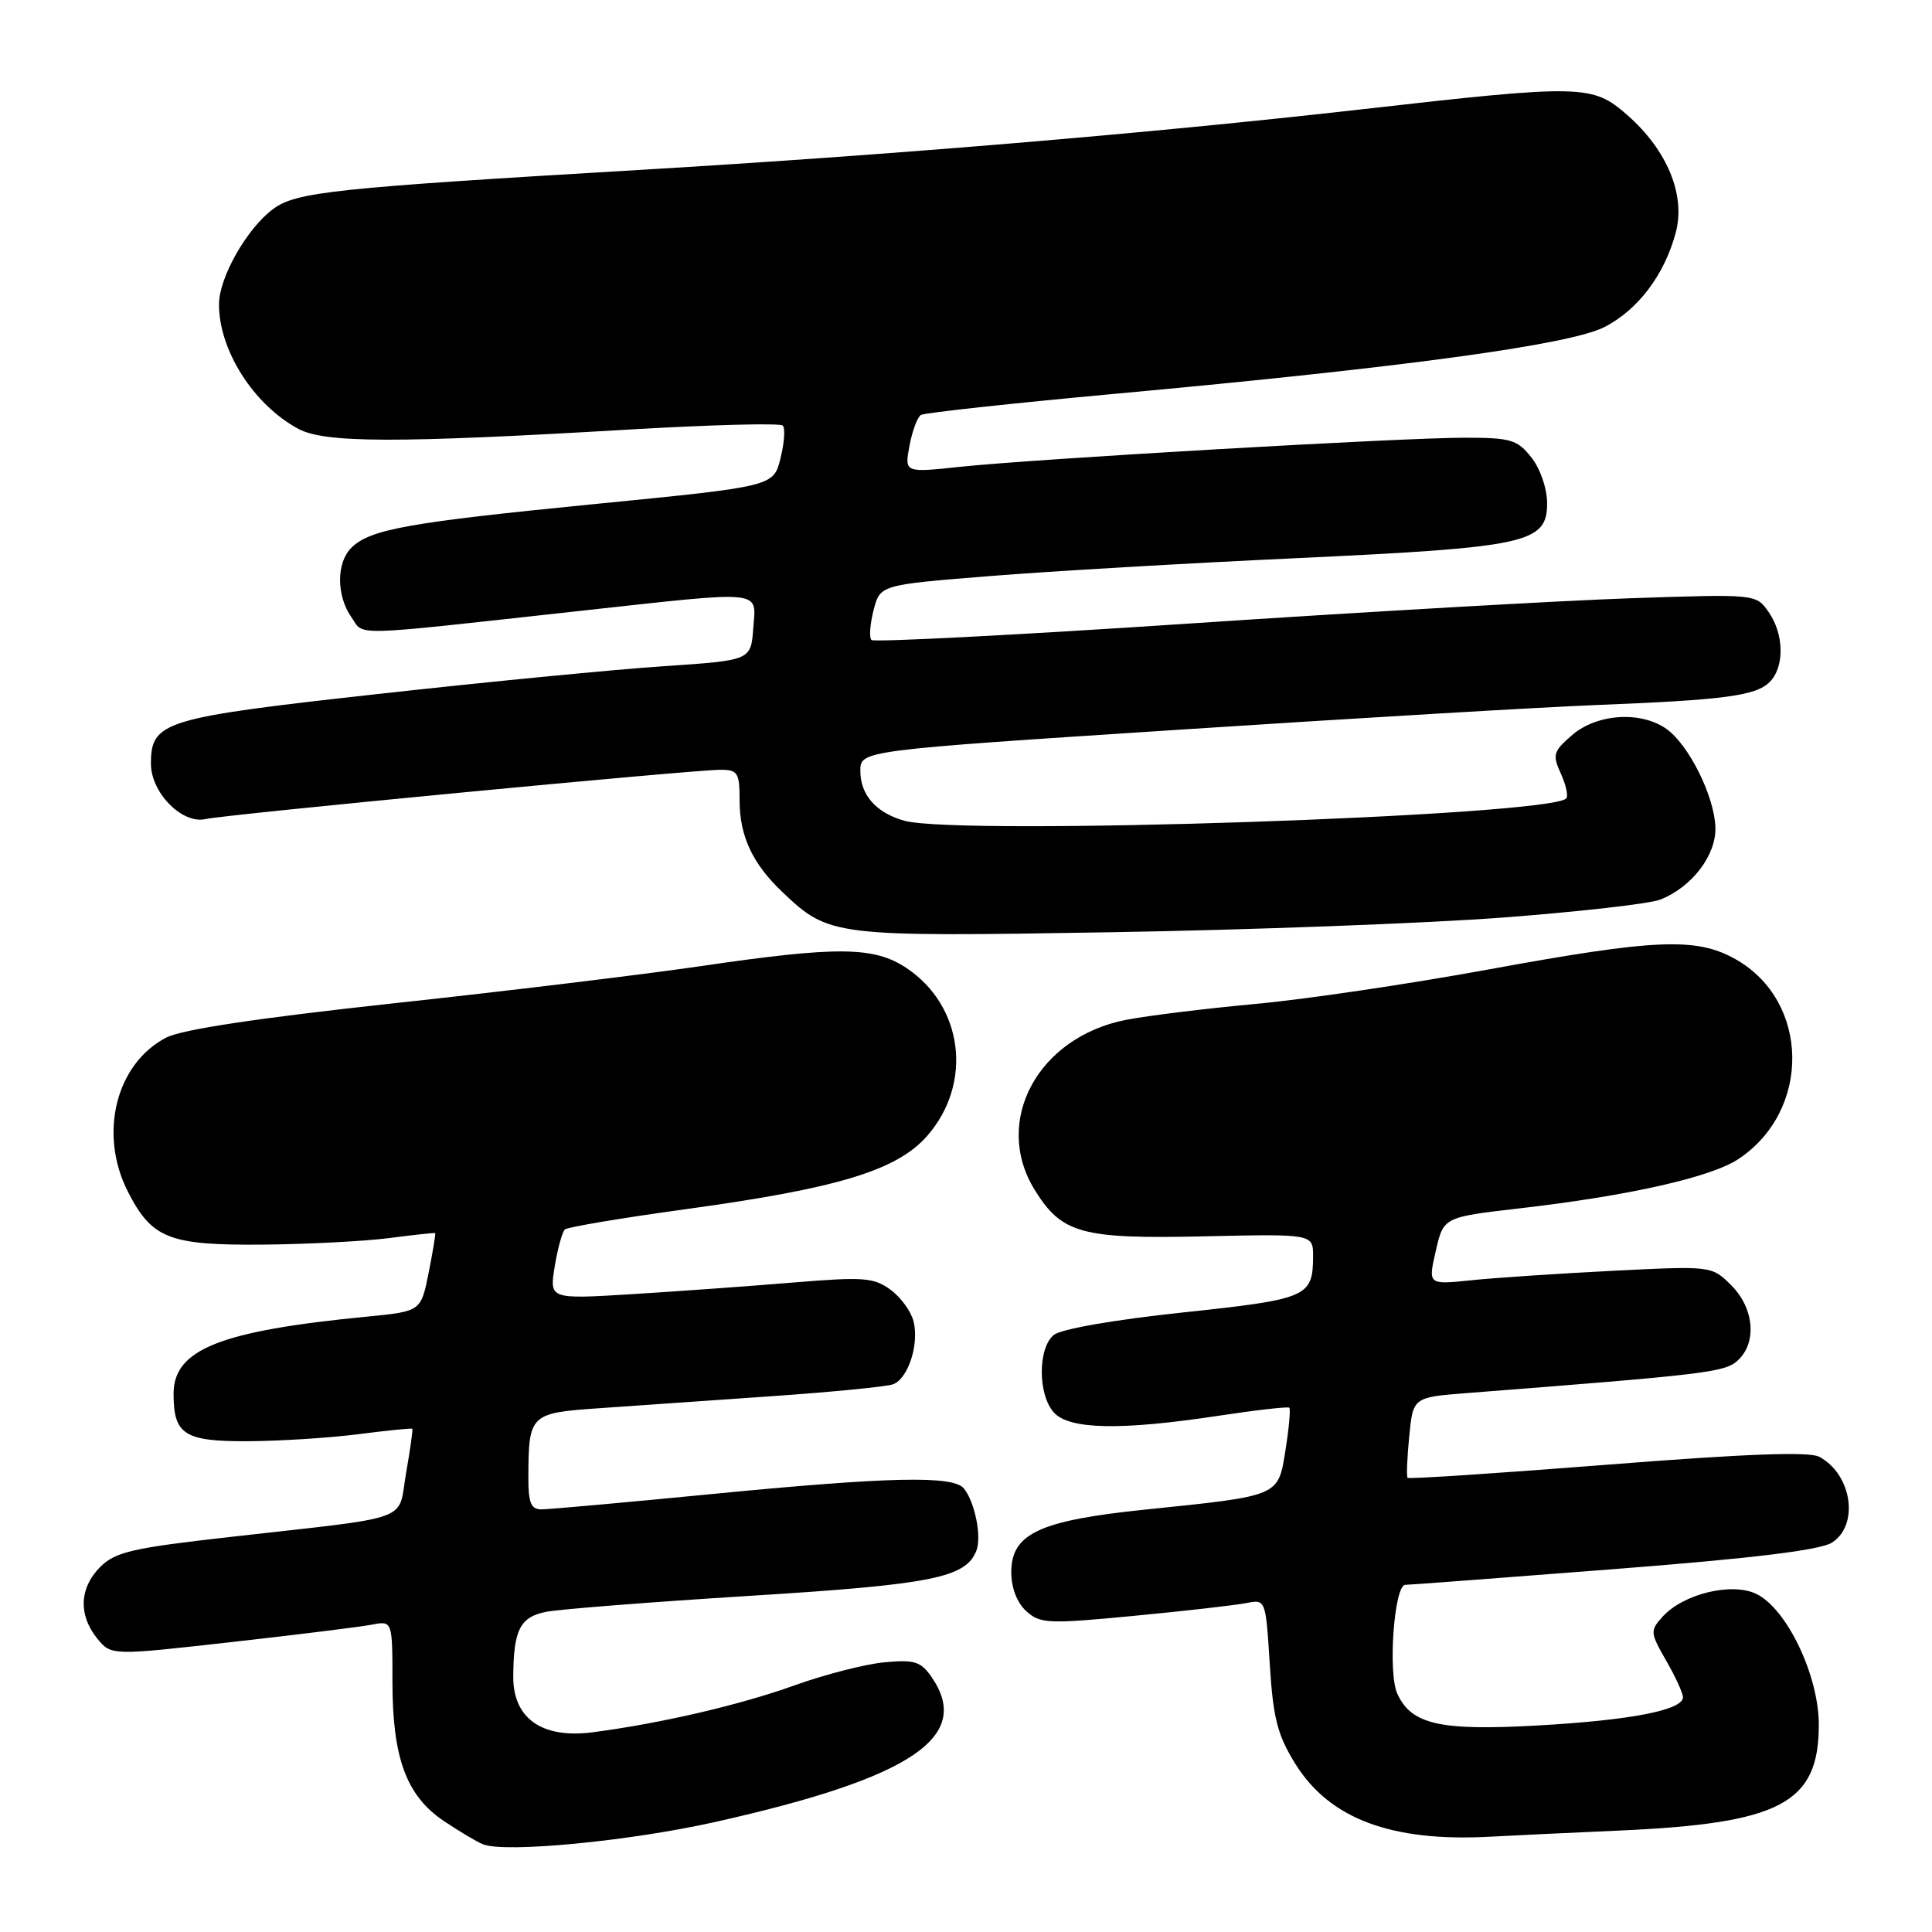 <?xml version="1.0" encoding="UTF-8" standalone="no"?>
<!DOCTYPE svg PUBLIC "-//W3C//DTD SVG 1.1//EN" "http://www.w3.org/Graphics/SVG/1.1/DTD/svg11.dtd" >
<svg xmlns="http://www.w3.org/2000/svg" xmlns:xlink="http://www.w3.org/1999/xlink" version="1.1" viewBox="0 0 256 256">
 <g >
 <path fill="currentColor"
d=" M 94.82 241.41 C 120.90 235.56 128.97 230.11 123.38 222.13 C 121.99 220.15 121.12 219.89 117.13 220.27 C 114.58 220.52 109.26 221.89 105.31 223.31 C 98.01 225.93 87.56 228.36 78.50 229.54 C 71.83 230.40 67.99 227.71 68.01 222.18 C 68.04 215.99 68.90 214.27 72.34 213.58 C 74.08 213.23 86.22 212.28 99.32 211.46 C 123.52 209.96 127.99 209.06 129.38 205.46 C 130.09 203.60 129.19 199.09 127.74 197.25 C 126.35 195.48 117.91 195.67 94.00 198.00 C 82.72 199.10 72.71 200.00 71.75 200.00 C 70.36 200.00 70.00 199.14 70.01 195.75 C 70.04 187.41 70.22 187.23 79.35 186.60 C 83.83 186.29 94.10 185.57 102.17 185.01 C 110.24 184.45 117.53 183.74 118.35 183.42 C 120.34 182.66 121.81 178.12 121.05 175.09 C 120.72 173.76 119.34 171.87 117.98 170.88 C 115.76 169.27 114.39 169.17 105.00 169.95 C 99.22 170.43 89.62 171.12 83.65 171.49 C 72.80 172.15 72.80 172.15 73.50 167.82 C 73.89 165.45 74.50 163.24 74.85 162.91 C 75.21 162.59 82.49 161.37 91.04 160.20 C 111.05 157.45 118.84 155.08 122.84 150.53 C 128.93 143.59 127.67 133.30 120.10 128.26 C 115.80 125.40 110.95 125.36 92.77 128.03 C 85.23 129.13 66.92 131.35 52.11 132.95 C 34.22 134.89 24.11 136.41 22.04 137.48 C 15.36 140.93 13.04 150.23 16.94 157.89 C 20.12 164.12 22.38 165.01 34.71 164.92 C 40.65 164.87 48.20 164.48 51.50 164.06 C 54.80 163.63 57.57 163.33 57.66 163.39 C 57.75 163.45 57.36 165.81 56.80 168.63 C 55.78 173.76 55.78 173.76 48.64 174.46 C 29.15 176.35 23.00 178.80 23.00 184.68 C 23.00 190.09 24.42 191.00 32.79 190.97 C 37.03 190.95 43.64 190.53 47.48 190.04 C 51.33 189.54 54.54 189.22 54.63 189.32 C 54.73 189.42 54.36 192.05 53.81 195.18 C 52.67 201.76 55.12 200.87 30.54 203.65 C 17.56 205.11 15.27 205.64 13.29 207.62 C 10.52 210.39 10.36 213.98 12.86 217.08 C 14.72 219.38 14.72 219.38 30.61 217.59 C 39.35 216.61 47.74 215.57 49.25 215.28 C 52.00 214.75 52.00 214.75 52.00 222.85 C 52.00 232.95 53.85 237.96 58.82 241.30 C 60.85 242.66 63.17 244.05 64.00 244.38 C 66.93 245.55 83.41 243.97 94.82 241.41 Z  M 214.53 242.56 C 235.97 241.61 241.00 238.95 241.00 228.54 C 241.00 222.01 236.77 213.16 232.72 211.20 C 229.46 209.63 223.04 211.19 220.29 214.23 C 218.63 216.07 218.65 216.34 220.77 220.03 C 222.00 222.16 223.00 224.35 223.00 224.90 C 223.00 226.59 216.09 227.94 203.82 228.63 C 190.81 229.37 187.01 228.51 185.15 224.42 C 183.88 221.65 184.74 210.00 186.21 210.00 C 186.72 210.00 199.14 209.06 213.82 207.92 C 232.35 206.48 241.19 205.40 242.75 204.40 C 246.39 202.06 245.39 195.35 241.06 193.03 C 239.73 192.32 231.23 192.64 212.98 194.08 C 198.59 195.21 186.67 196.00 186.51 195.82 C 186.35 195.64 186.45 193.17 186.73 190.32 C 187.24 185.15 187.24 185.15 194.37 184.59 C 226.05 182.13 228.52 181.84 230.24 180.29 C 232.83 177.94 232.45 173.36 229.41 170.32 C 226.82 167.73 226.82 167.73 213.66 168.39 C 206.42 168.76 197.96 169.32 194.86 169.65 C 189.22 170.23 189.22 170.23 190.25 165.75 C 191.27 161.28 191.27 161.28 201.39 160.11 C 215.87 158.44 226.71 155.99 230.35 153.58 C 240.04 147.15 239.82 132.64 229.95 127.09 C 224.76 124.17 219.37 124.40 197.12 128.48 C 186.68 130.39 172.83 132.44 166.32 133.03 C 159.82 133.63 152.13 134.57 149.24 135.13 C 137.52 137.40 131.49 148.58 137.10 157.66 C 140.69 163.47 143.30 164.19 159.59 163.82 C 174.00 163.50 174.00 163.50 173.99 166.50 C 173.96 171.86 173.27 172.15 156.72 173.91 C 147.53 174.89 140.57 176.11 139.62 176.90 C 137.50 178.66 137.52 184.82 139.65 187.17 C 141.70 189.43 148.53 189.56 161.50 187.59 C 166.45 186.84 170.65 186.36 170.84 186.53 C 171.02 186.70 170.80 189.21 170.34 192.11 C 169.35 198.32 169.70 198.18 151.83 200.02 C 137.72 201.47 134.00 203.21 134.00 208.33 C 134.00 210.41 134.76 212.37 135.99 213.49 C 137.83 215.15 138.87 215.20 150.24 214.11 C 156.98 213.47 163.67 212.70 165.11 212.42 C 167.71 211.90 167.71 211.90 168.25 220.51 C 168.70 227.68 169.26 229.89 171.64 233.72 C 176.18 241.02 184.39 244.09 197.50 243.37 C 200.80 243.19 208.47 242.83 214.53 242.56 Z  M 199.00 121.59 C 209.18 120.82 218.62 119.75 220.00 119.20 C 224.19 117.54 227.41 113.33 227.30 109.64 C 227.18 105.52 223.76 98.65 220.79 96.57 C 217.40 94.19 211.61 94.57 208.34 97.38 C 205.81 99.56 205.68 100.00 206.82 102.51 C 207.51 104.02 207.83 105.50 207.53 105.80 C 205.18 108.15 127.06 110.78 119.82 108.75 C 116.09 107.70 114.00 105.33 114.00 102.15 C 114.00 99.44 114.00 99.44 156.25 96.69 C 179.49 95.17 204.35 93.70 211.50 93.42 C 228.50 92.75 232.66 92.20 234.49 90.37 C 236.48 88.38 236.41 84.03 234.34 81.08 C 232.68 78.71 232.68 78.71 216.09 79.27 C 206.97 79.58 180.72 81.08 157.78 82.61 C 134.83 84.14 115.79 85.12 115.47 84.80 C 115.15 84.48 115.28 82.71 115.75 80.86 C 116.62 77.50 116.62 77.50 131.06 76.34 C 139.00 75.70 157.43 74.62 172.00 73.95 C 202.37 72.53 205.00 71.96 205.00 66.69 C 205.00 64.74 204.11 62.13 202.93 60.63 C 201.05 58.25 200.21 58.00 194.06 58.00 C 185.64 58.00 137.15 60.80 127.17 61.86 C 119.85 62.64 119.85 62.64 120.51 59.07 C 120.88 57.11 121.56 55.27 122.03 54.98 C 122.49 54.70 134.07 53.44 147.76 52.18 C 186.19 48.66 208.08 45.67 212.61 43.33 C 217.06 41.04 220.54 36.43 222.04 30.84 C 223.38 25.87 220.93 19.90 215.63 15.25 C 211.00 11.19 209.69 11.16 180.39 14.49 C 152.36 17.67 118.51 20.51 85.00 22.50 C 44.07 24.92 39.24 25.43 36.17 27.71 C 32.72 30.27 29.04 36.74 29.02 40.28 C 28.98 46.36 33.58 53.61 39.50 56.81 C 43.02 58.71 52.43 58.74 83.30 56.92 C 94.18 56.28 103.38 56.04 103.72 56.39 C 104.07 56.73 103.93 58.69 103.42 60.73 C 102.50 64.45 102.50 64.45 79.00 66.77 C 54.03 69.23 49.01 70.13 46.54 72.60 C 44.56 74.58 44.57 78.94 46.56 81.78 C 48.32 84.29 45.82 84.36 76.57 80.98 C 101.65 78.23 100.18 78.09 99.81 83.25 C 99.50 87.50 99.50 87.50 88.00 88.27 C 81.68 88.69 64.65 90.34 50.16 91.95 C 21.59 95.11 20.00 95.59 20.00 101.20 C 20.00 105.04 24.14 109.24 27.23 108.53 C 29.92 107.92 91.77 102.00 95.46 102.00 C 97.76 102.00 98.00 102.38 98.00 106.05 C 98.00 110.78 99.71 114.44 103.66 118.19 C 109.86 124.08 110.32 124.14 147.00 123.53 C 165.43 123.23 188.82 122.35 199.00 121.59 Z "/>
</g>
</svg>